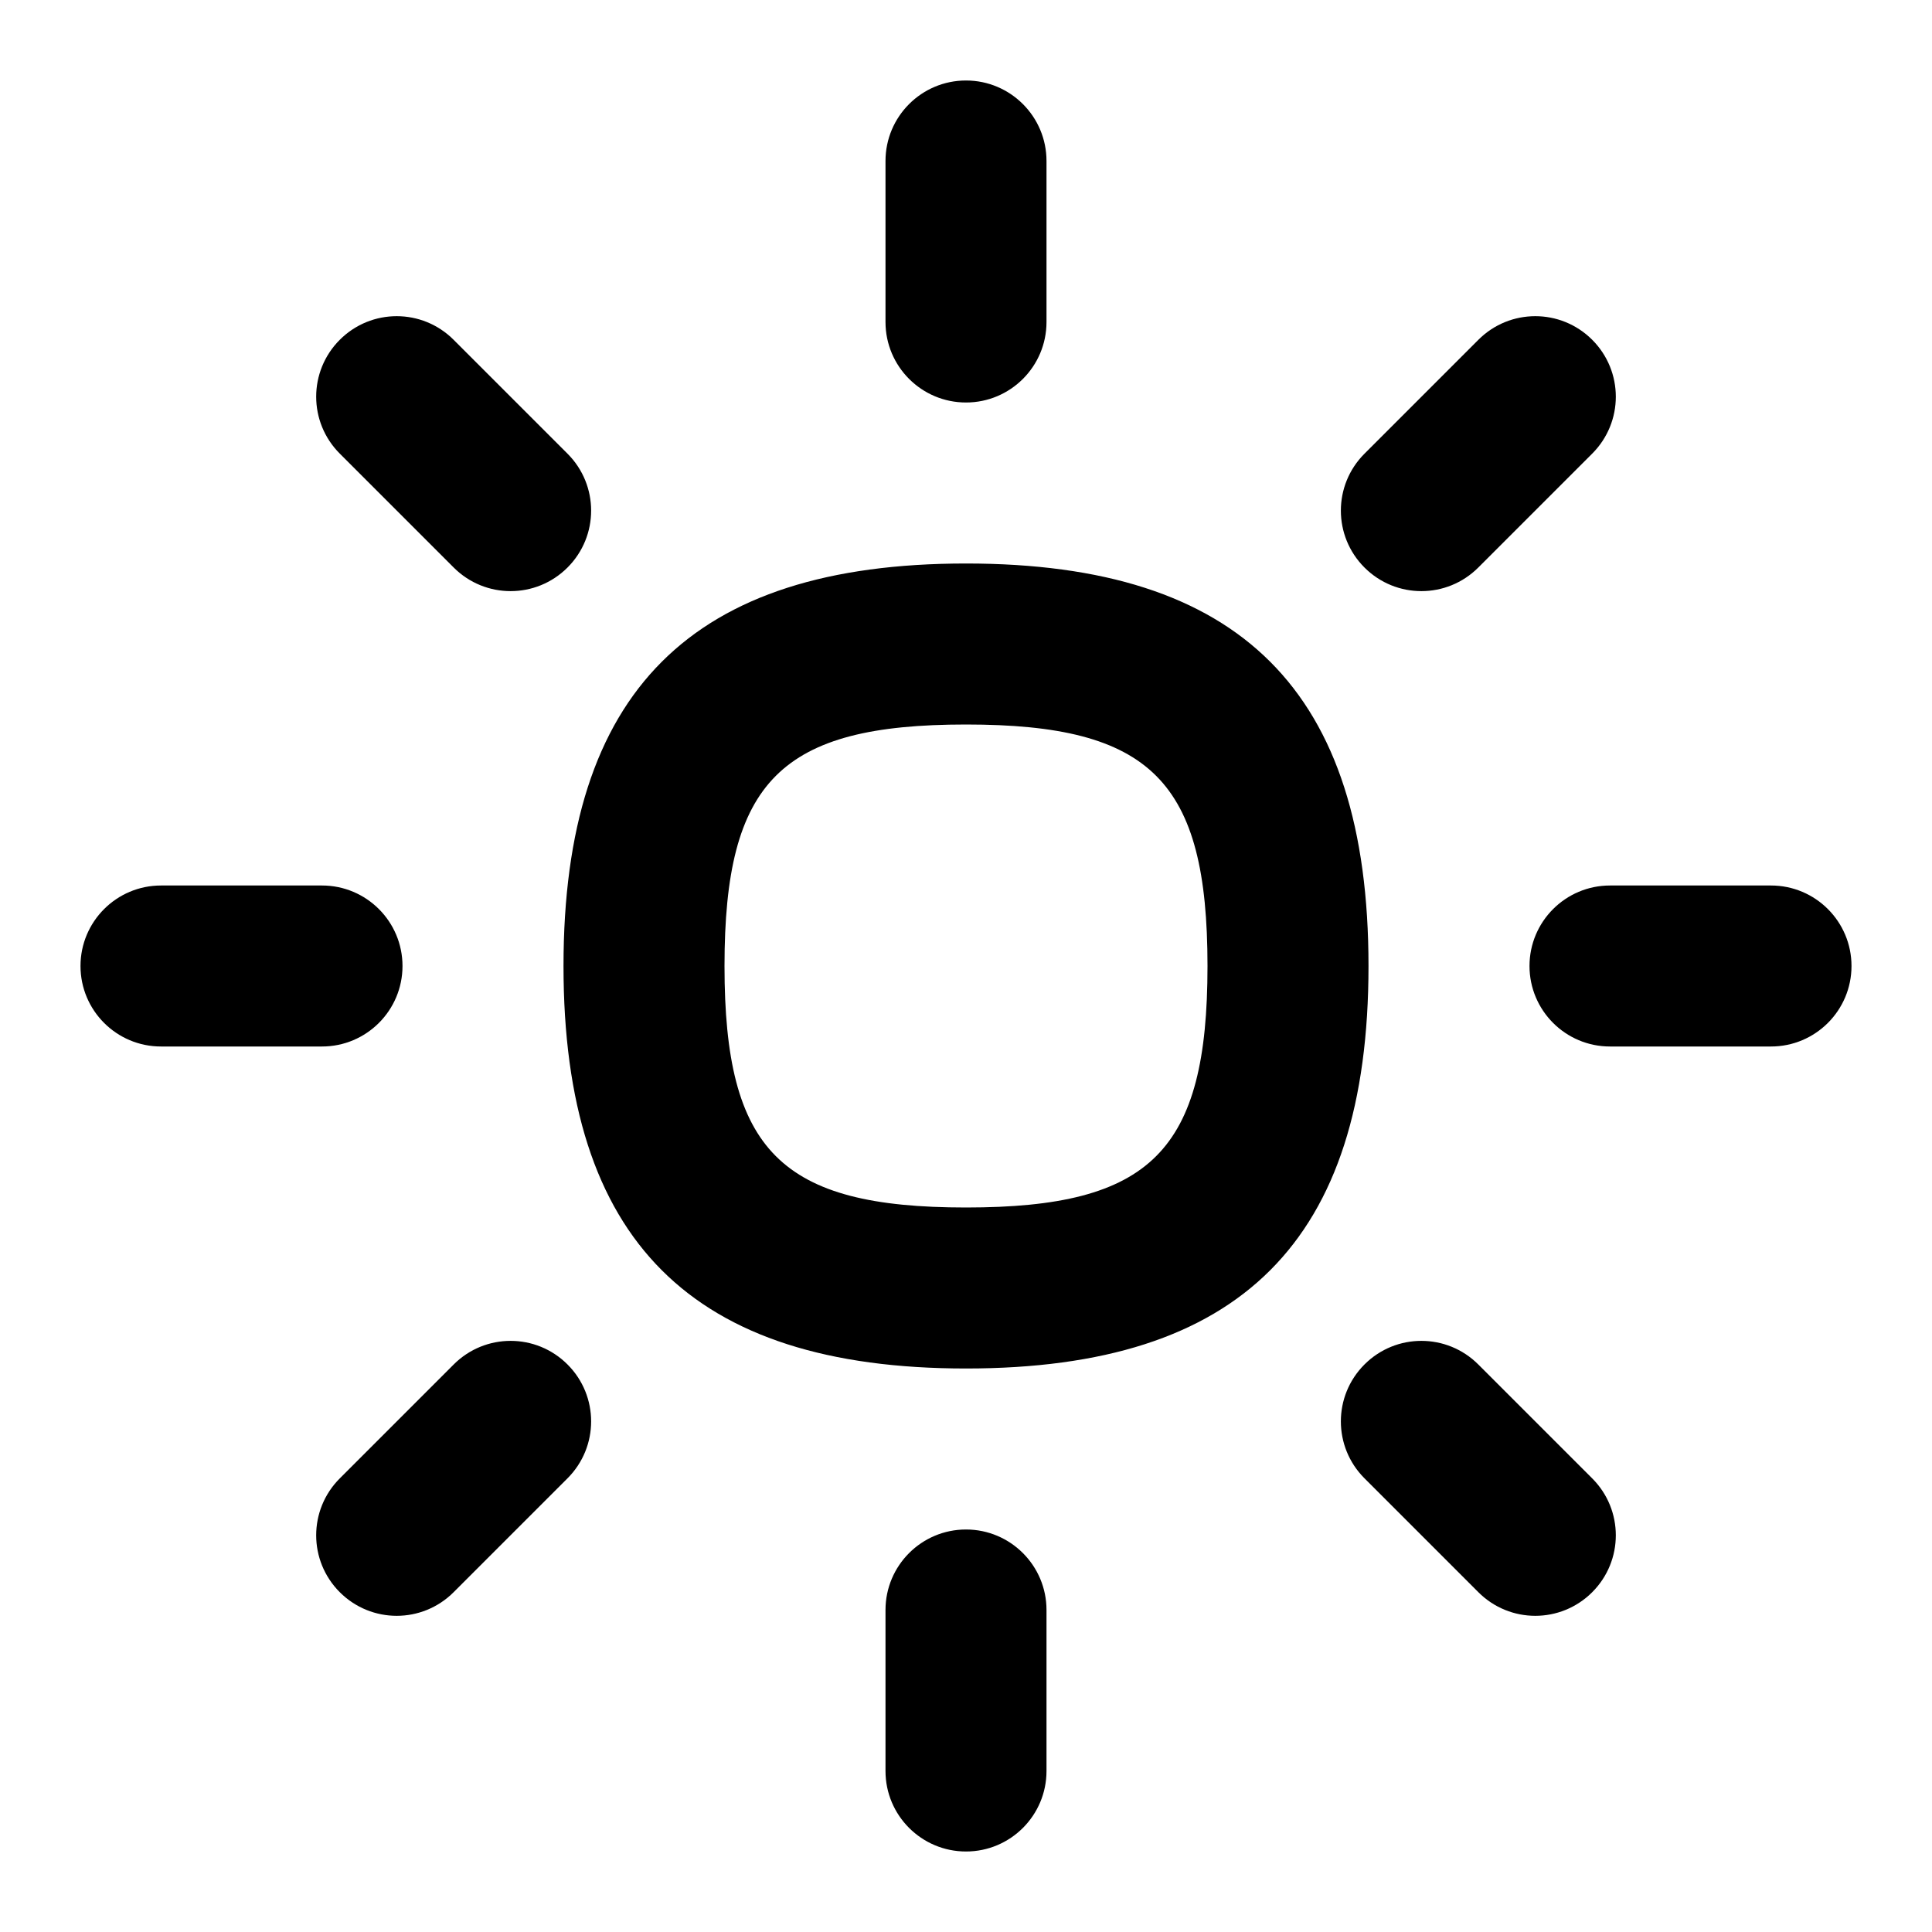 <svg id="Layer_1" viewBox="0 0 24 24" xmlns="http://www.w3.org/2000/svg" data-name="Layer 1"><path d="m16.95 7.05c-.391-.391-.391-1.023 0-1.414l1.415-1.415c.391-.391 1.023-.391 1.414 0s.391 1.023 0 1.414l-1.415 1.415c-.391.391-1.023.391-1.414 0zm-11.314 9.9-1.415 1.415c-.391.391-.391 1.023 0 1.414s1.023.391 1.414 0l1.415-1.415c.391-.391.391-1.023 0-1.414s-1.023-.391-1.414 0zm12.728 0c-.391-.391-1.023-.391-1.414 0s-.391 1.023 0 1.414l1.415 1.415c.391.391 1.023.391 1.414 0s.391-1.023 0-1.414zm-12.728-9.9c.391.391 1.023.391 1.414 0s.391-1.023 0-1.414l-1.415-1.415c-.391-.391-1.023-.391-1.414 0s-.391 1.023 0 1.414zm6.364-2.05c.552 0 1-.448 1-1v-2c0-.552-.448-1-1-1s-1 .448-1 1v2c0 .552.448 1 1 1zm0 14c-.552 0-1 .448-1 1v2c0 .552.448 1 1 1s1-.448 1-1v-2c0-.552-.448-1-1-1zm10-8h-2c-.552 0-1 .448-1 1s.448 1 1 1h2c.552 0 1-.448 1-1s-.448-1-1-1zm-17 1c0-.552-.448-1-1-1h-2c-.552 0-1 .448-1 1s.448 1 1 1h2c.552 0 1-.448 1-1zm12 0c0 3.411-1.589 5-5 5s-5-1.589-5-5 1.589-5 5-5 5 1.589 5 5zm-2 0c0-2.299-.701-3-3-3s-3 .701-3 3 .701 3 3 3 3-.701 3-3z"/></svg>